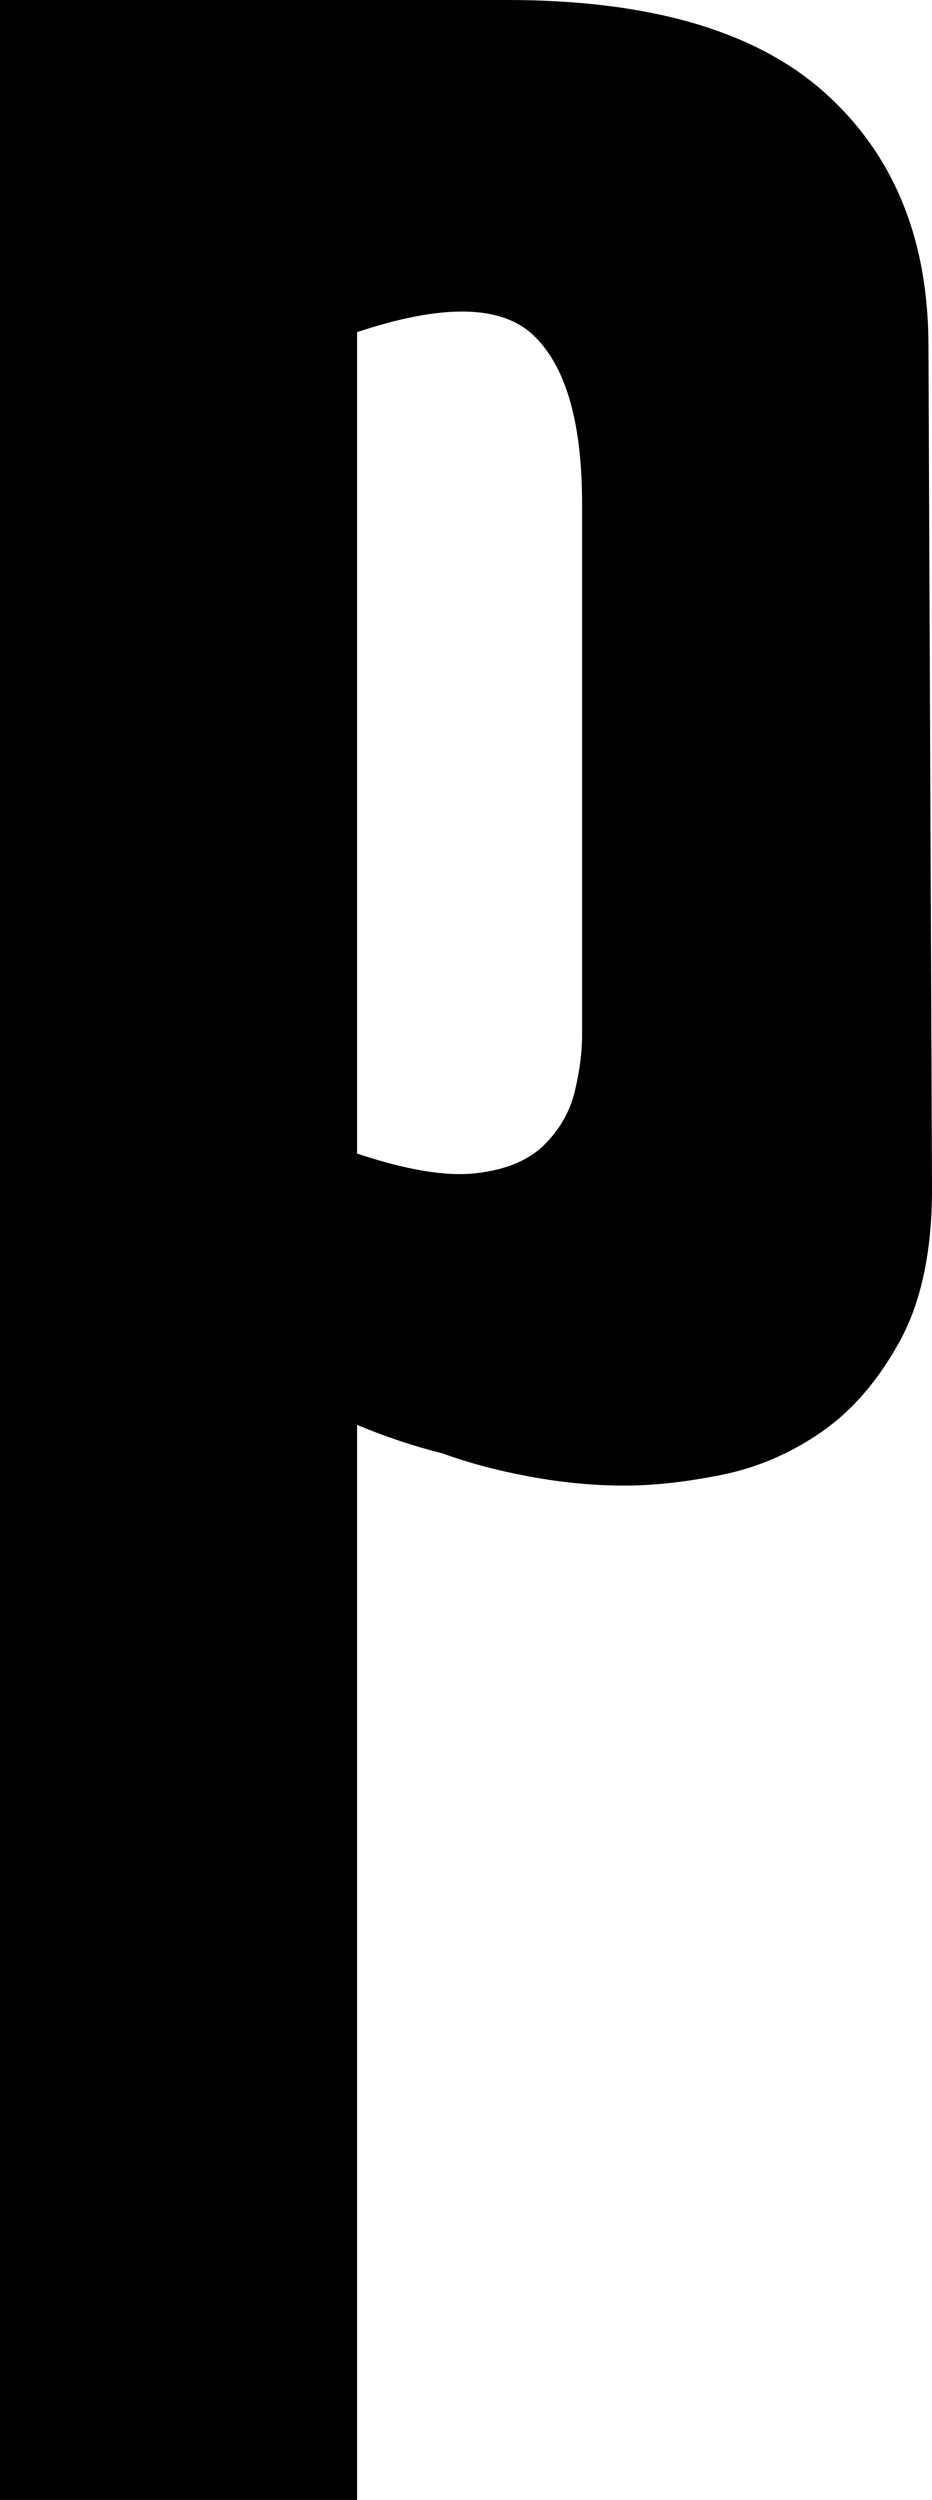 <?xml version="1.0" encoding="UTF-8"?>
<svg id="_Слой_1" data-name="Слой 1" xmlns="http://www.w3.org/2000/svg" viewBox="0 0 115.99 311.08">
  <defs>
    <style>
      .cls-1 {
        fill: #000;
        stroke-width: 0px;
      }
    </style>
  </defs>
  <path class="cls-1" d="M44.44,177.32v133.77H0V0h63.11c17.78,0,30.96,3.85,39.55,11.55,8.59,7.71,12.89,18.22,12.89,31.55l.44,104.88c0,7.71-1.33,14-4,18.89-2.67,4.89-5.93,8.67-9.78,11.33-3.85,2.67-8,4.44-12.44,5.33-4.44.89-8.44,1.33-12,1.33-3.85,0-7.78-.37-11.78-1.11-4-.74-7.63-1.7-10.89-2.89-3.56-.89-7.11-2.07-10.67-3.56ZM44.44,41.33v102.21c6.22,2.08,11.18,2.89,14.89,2.44,3.7-.44,6.51-1.62,8.44-3.56,1.92-1.92,3.18-4.15,3.78-6.67.59-2.51.89-4.81.89-6.89V62.66c0-10.07-2-17.03-6-20.89-4-3.85-11.33-4-22-.44Z"/>
</svg>